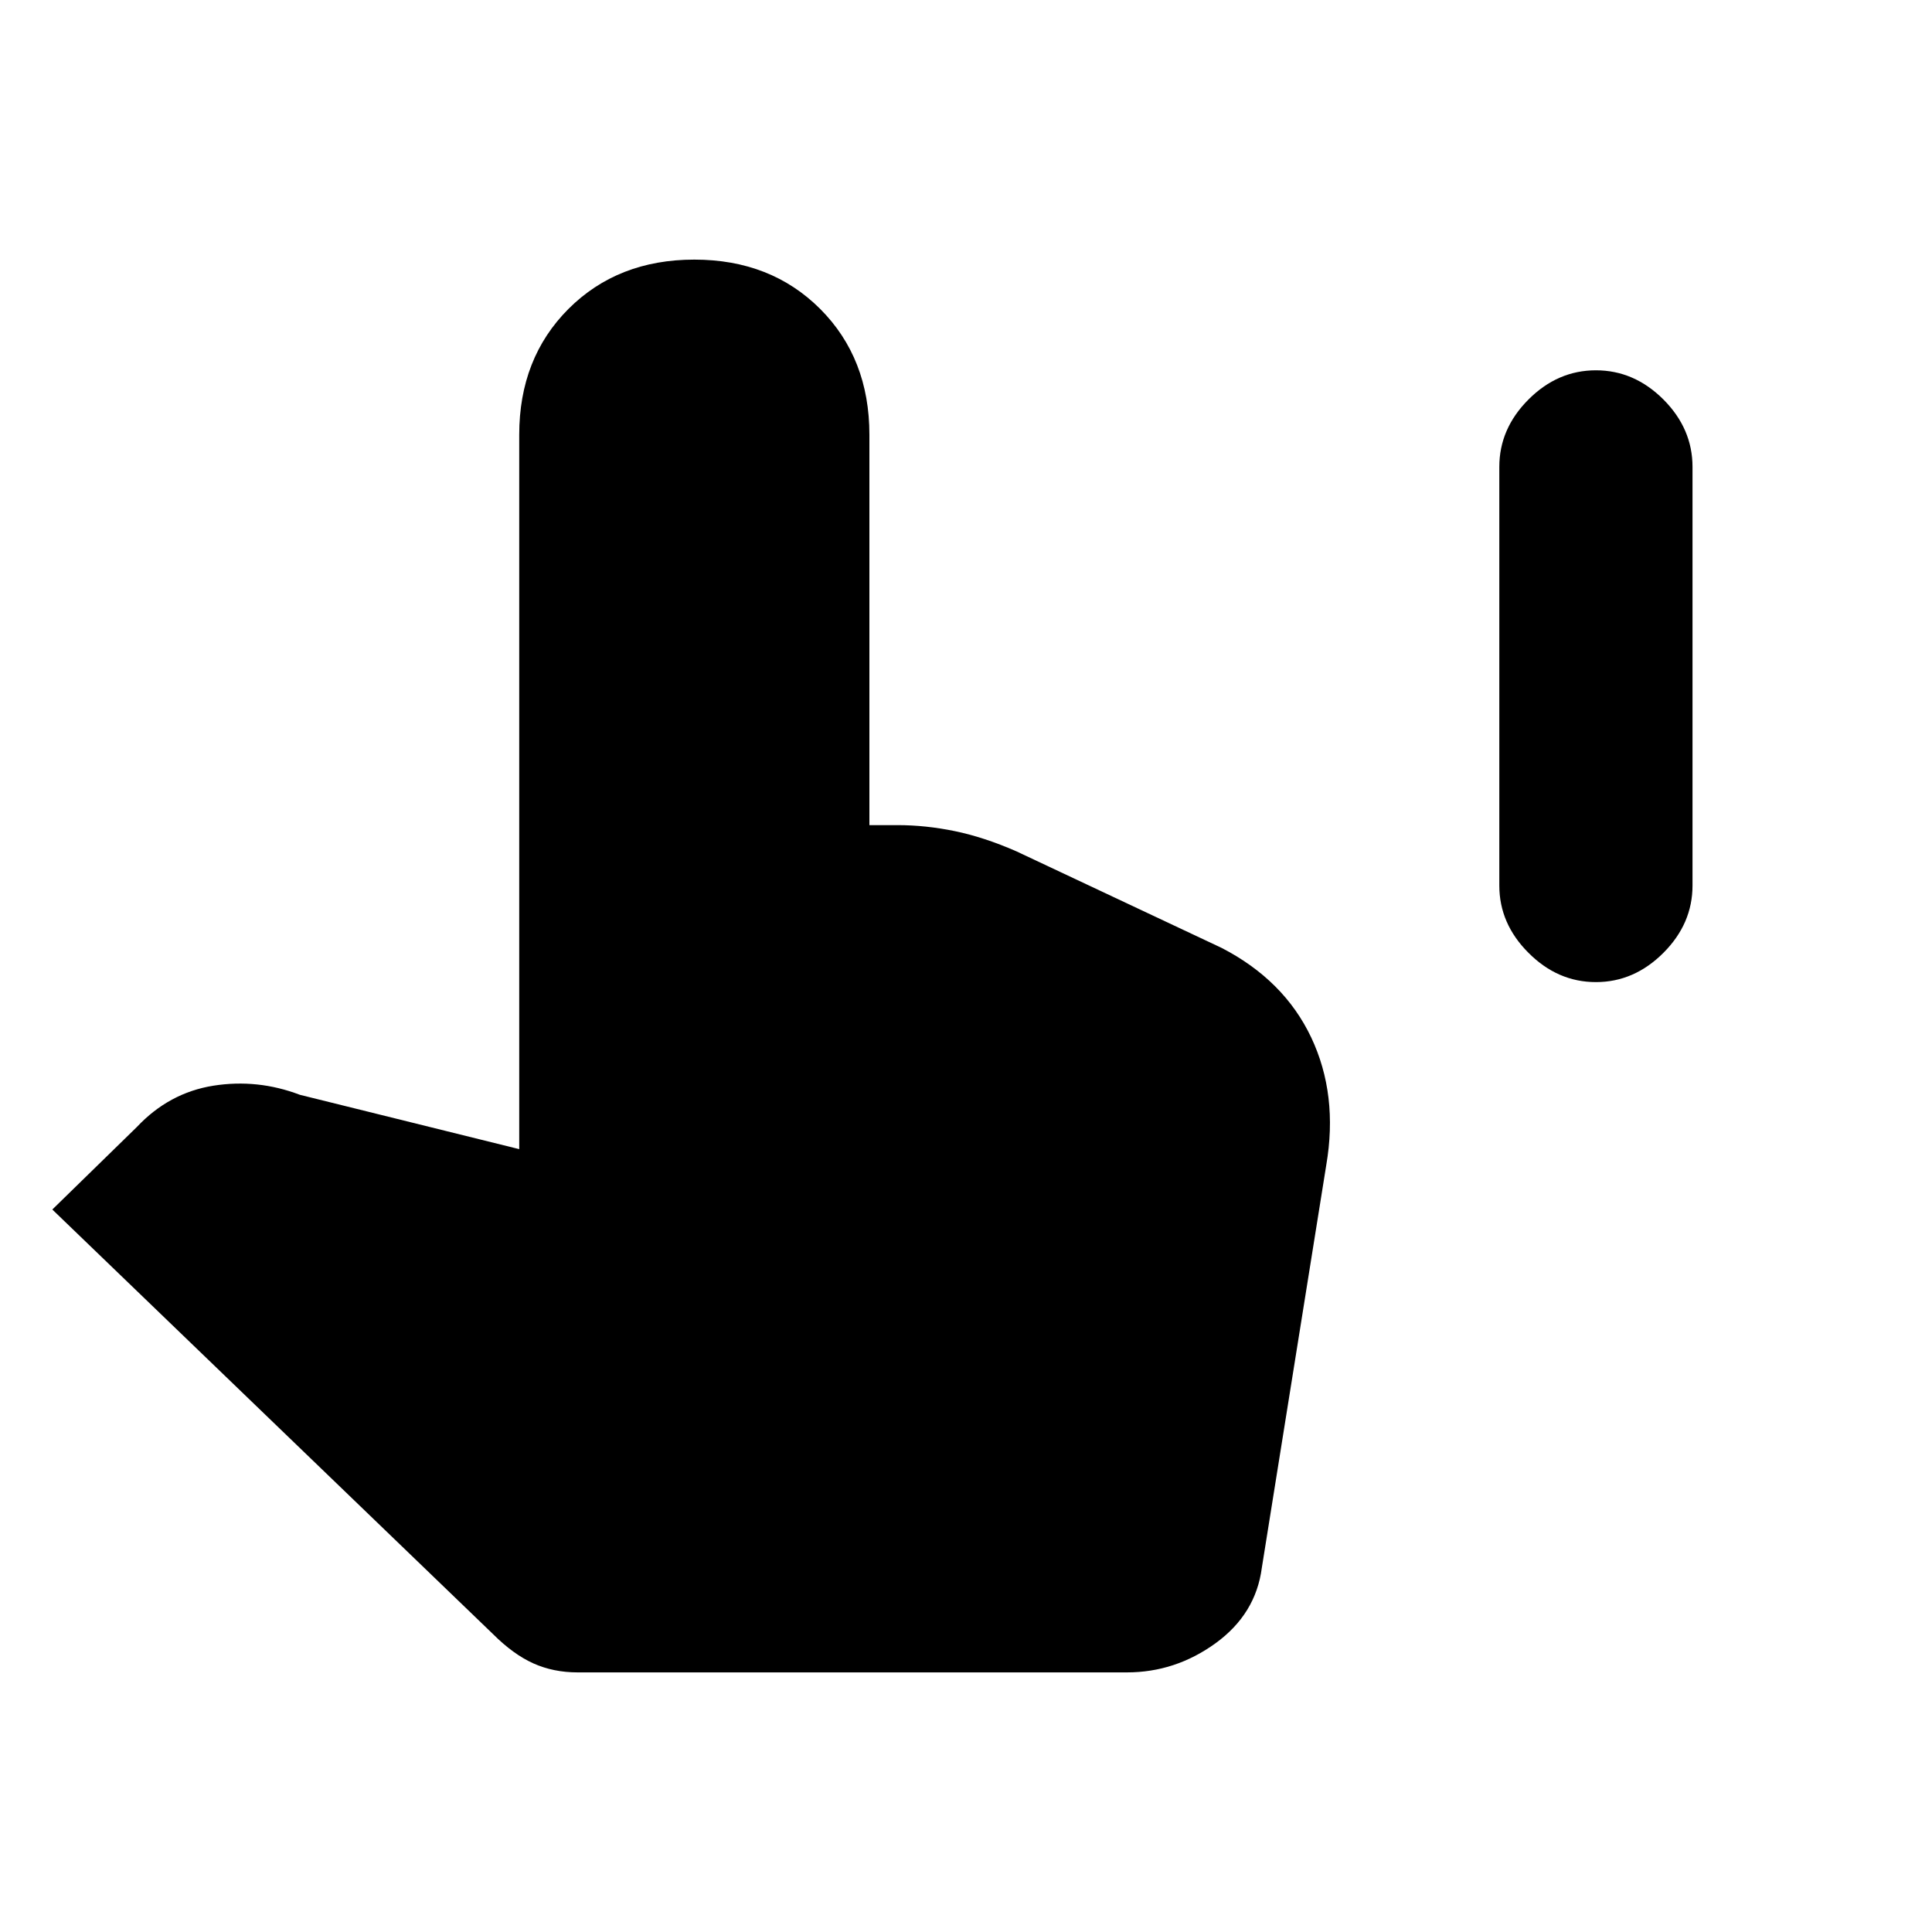 <svg xmlns="http://www.w3.org/2000/svg" height="24" width="24"><path d="M19.825 12.2q-.475 0-.837-.363-.363-.362-.363-.837V5.8q0-.475.363-.838.362-.362.837-.362t.838.362q.362.363.362.838V11q0 .475-.362.837-.363.363-.838.363Zm-12.65 8.575q-.3 0-.55-.112-.25-.113-.5-.363L.65 15.025 1.7 14q.4-.425.95-.513.55-.087 1.075.113l2.725.675V5.4q0-.95.612-1.563.613-.612 1.563-.612t1.563.612q.612.613.612 1.563v4.85h.35q.35 0 .713.075.362.075.762.25l2.55 1.2q.775.4 1.113 1.112.337.713.187 1.588l-.8 5q-.075.575-.575.938-.5.362-1.1.362Z"/></svg>